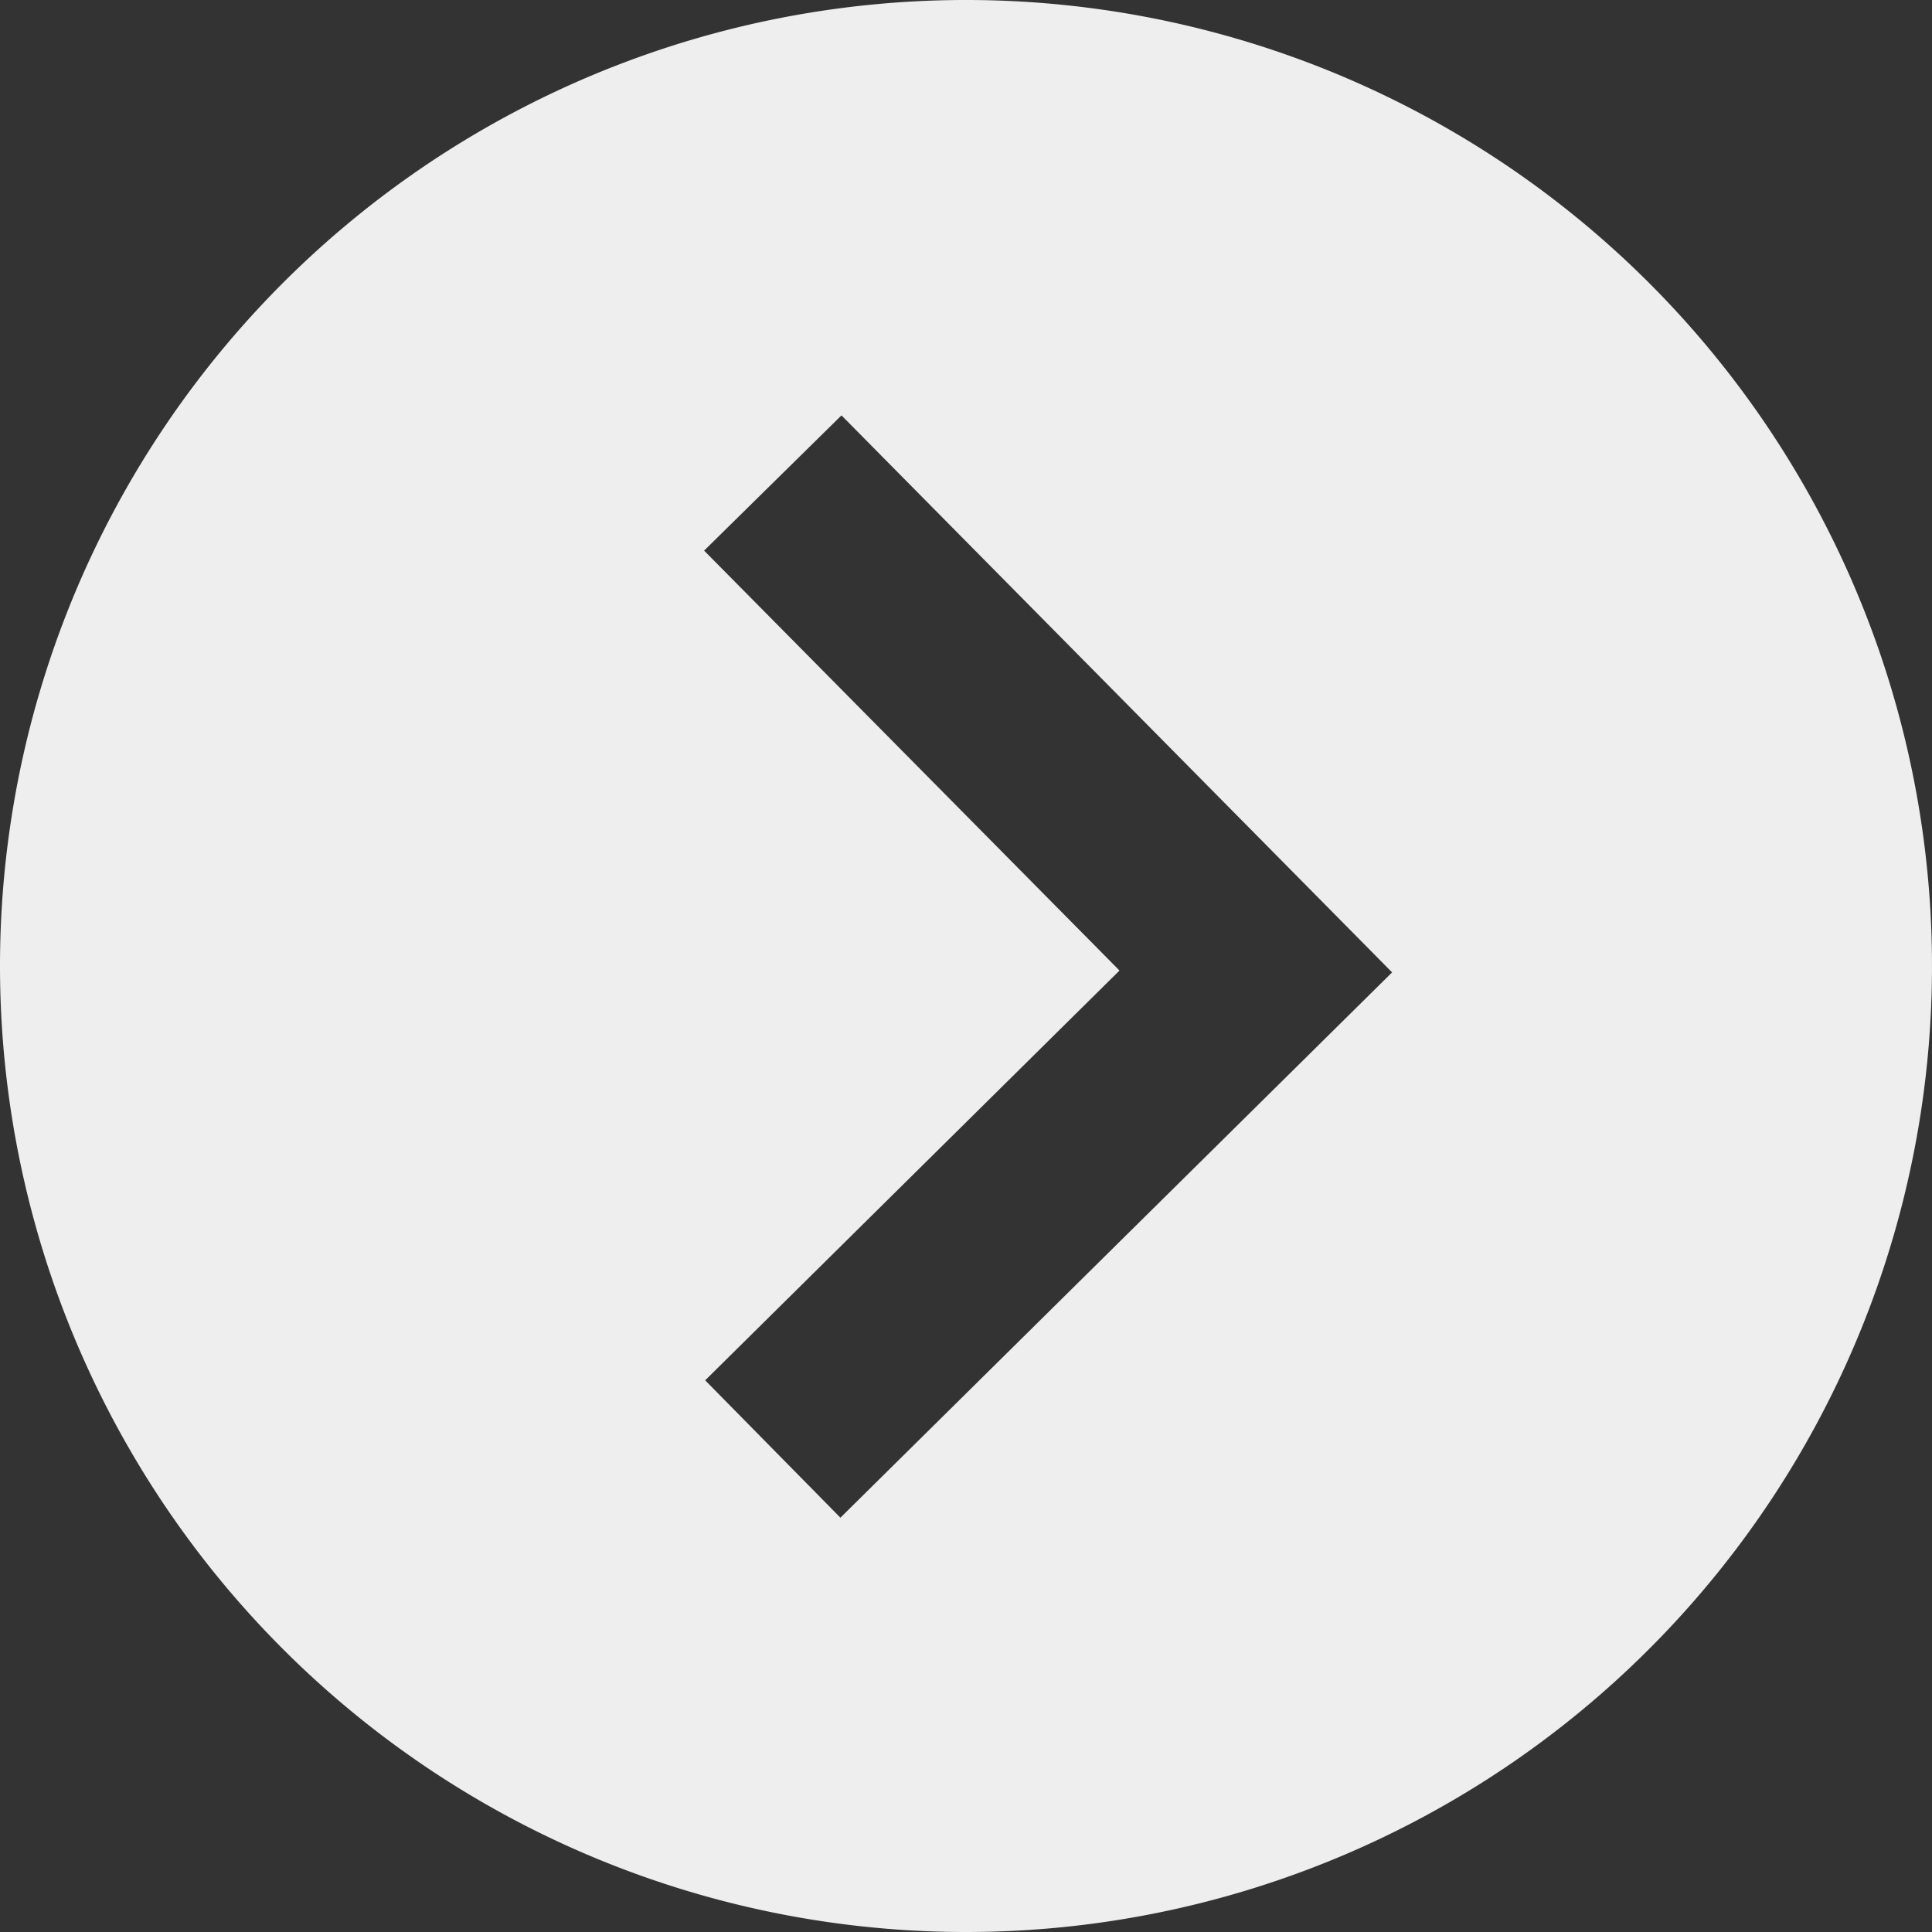 <svg xmlns="http://www.w3.org/2000/svg" fill="#eeee" width="20" height="20"><rect width="100%" height="100%" fill="#333333" stroke="none"/><path d="M10 20A10 10 0 1 0 0 10a10 10 0 0 0 10 10zM8.711 4.3l5.7 5.766L8.7 15.711l-1.4-1.422 4.289-4.242-4.3-4.347z"/></svg>